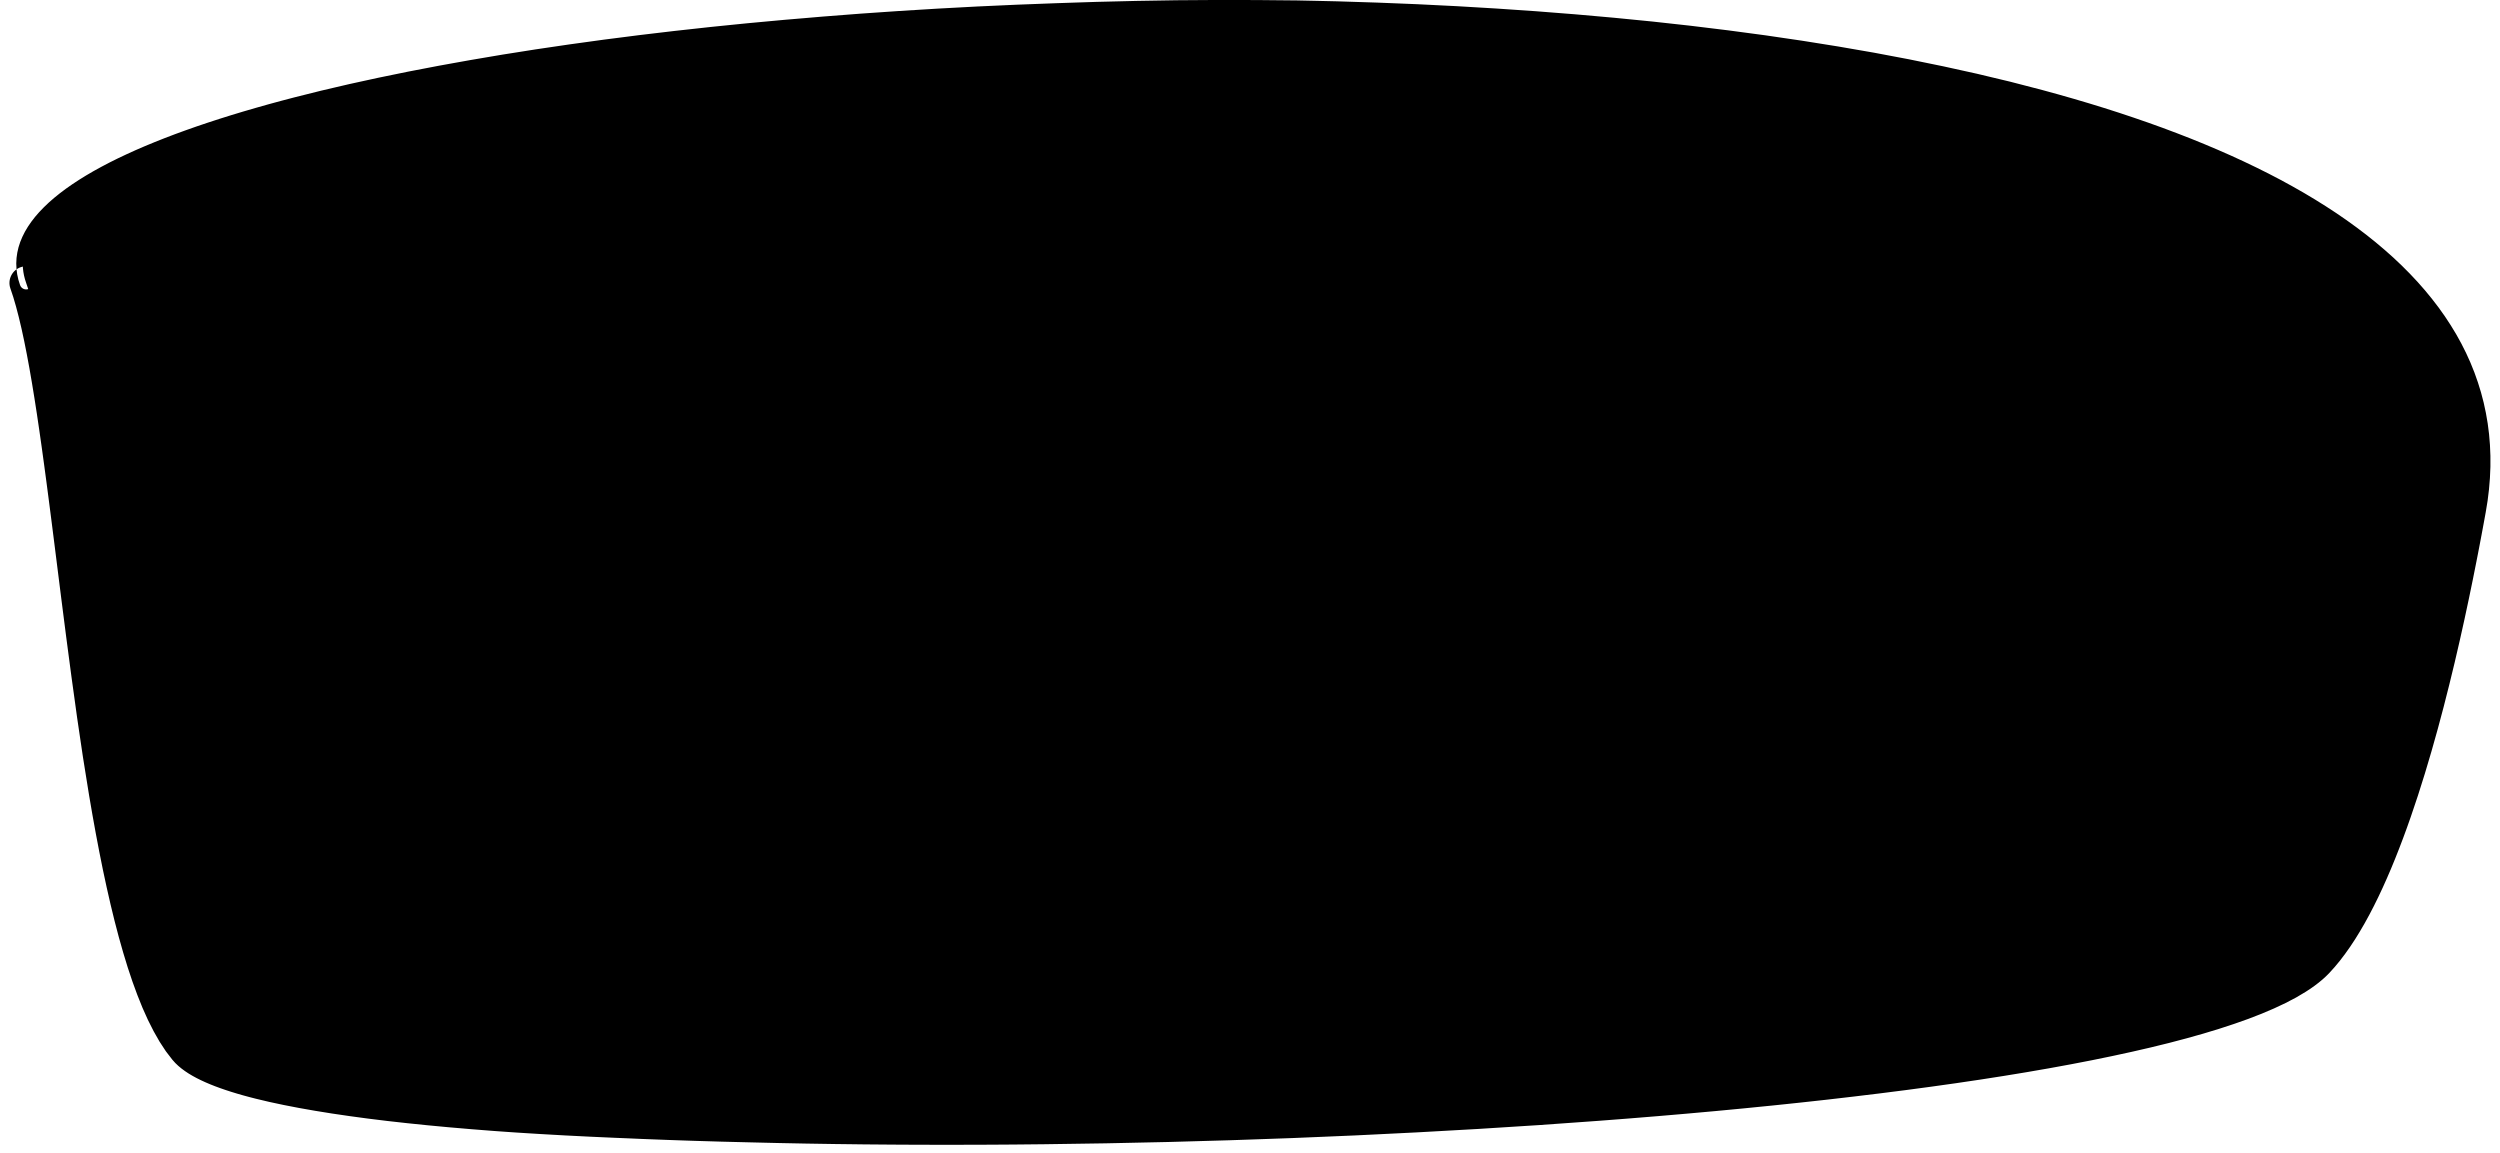 <?xml version="1.0" encoding="UTF-8"?>
<svg width="232px" height="107px" viewBox="0 0 232 107" version="1.1" xmlns="http://www.w3.org/2000/svg" xmlns:xlink="http://www.w3.org/1999/xlink">
    <title>65</title>
    <g id="Page-1" stroke="none" stroke-width="1" fill="none" fill-rule="evenodd">
        <g id="65" transform="translate(0.878, -0.002)" fill="currentColor">
            <path d="M1.55,26.262 C6.126,39.158 7.367,86.676 16.305,97.402 C26.722,109.902 198.331,106.505 214.443,89.498 C221.962,81.561 226.749,57.911 228.671,47.34 C240.742,-19.046 -8.857,-3.073 1.55,26.262 Z" id="Fill-24"></path>
            <path d="M0.08,26.751 L0.353,27.57 L0.612,28.458 L0.868,29.441 L1.12,30.505 L1.367,31.65 L1.61,32.873 L1.849,34.162 L2.084,35.519 L2.316,36.94 L2.545,38.415 L2.771,39.944 L2.996,41.524 L3.219,43.147 L3.442,44.811 L3.665,46.515 L3.888,48.249 L4.112,50.013 L4.338,51.803 L4.567,53.622 L4.796,55.441 L5.032,57.287 L5.269,59.136 L5.514,60.994 L5.76,62.853 L6.017,64.706 L6.273,66.563 L6.544,68.398 L6.816,70.235 L7.104,72.034 L7.393,73.831 L7.697,75.6 L8.01,77.337 L8.335,79.041 L8.67,80.711 L9.019,82.34 L9.38,83.925 L9.755,85.465 L10.145,86.955 L10.55,88.388 L10.971,89.768 L11.411,91.087 L11.869,92.339 L12.347,93.529 L12.849,94.649 L13.376,95.693 L13.929,96.666 L14.517,97.564 L15.119,98.347 L15.396,98.656 L15.678,98.923 L15.978,99.171 L16.296,99.405 L16.636,99.63 L16.994,99.843 L17.371,100.048 L17.769,100.246 L18.187,100.438 L18.623,100.624 L19.082,100.806 L19.56,100.982 L20.057,101.154 L20.577,101.323 L21.116,101.488 L21.675,101.649 L22.256,101.807 L22.865,101.963 L24.113,102.26 L25.454,102.546 L26.873,102.821 L28.364,103.084 L29.933,103.337 L31.576,103.578 L33.285,103.809 L35.066,104.028 L36.916,104.234 L38.827,104.43 L40.801,104.615 L41.823,104.702 L42.842,104.79 L43.889,104.872 L44.936,104.954 L46.013,105.031 L47.09,105.105 L48.195,105.174 L49.3,105.242 L50.43,105.306 L51.559,105.37 L52.716,105.428 L53.872,105.486 L55.053,105.539 L56.233,105.592 L57.436,105.641 L58.638,105.694 L59.864,105.741 L61.09,105.788 L62.337,105.831 L63.584,105.873 L64.85,105.91 L66.116,105.948 L67.402,105.98 L68.688,106.012 L69.992,106.043 L71.296,106.074 L72.616,106.1 L73.936,106.126 L75.273,106.147 L76.609,106.168 L77.961,106.184 L79.313,106.201 L80.677,106.212 L82.042,106.223 L83.42,106.23 L84.798,106.236 L86.188,106.237 L87.577,106.239 L88.977,106.235 L90.376,106.232 L91.786,106.224 L93.195,106.215 L94.613,106.201 L96.032,106.187 L97.461,106.166 L98.887,106.145 L100.313,106.124 L101.743,106.103 L103.184,106.072 L104.621,106.041 L106.057,106.01 L107.498,105.98 L108.946,105.939 L110.388,105.898 L111.831,105.857 L113.278,105.816 L114.727,105.766 L116.171,105.716 L117.616,105.665 L119.065,105.614 L120.511,105.553 L121.954,105.493 L123.396,105.432 L124.842,105.371 L126.282,105.301 L127.717,105.23 L129.152,105.159 L130.591,105.088 L132.02,105.008 L133.445,104.928 L134.869,104.848 L136.299,104.768 L137.713,104.678 L139.122,104.589 L140.531,104.499 L141.945,104.41 L143.338,104.31 L144.727,104.211 L146.115,104.112 L147.507,104.012 L148.883,103.906 L150.258,103.8 L151.619,103.689 L152.981,103.578 L154.328,103.463 L155.675,103.347 L157.007,103.227 L158.34,103.107 L159.656,102.982 L160.972,102.857 L162.271,102.727 L163.569,102.598 L164.85,102.464 L166.131,102.329 L167.392,102.191 L168.654,102.052 L169.894,101.908 L171.134,101.764 L172.353,101.616 L173.574,101.469 L174.771,101.316 L175.968,101.164 L177.14,101.007 L178.313,100.85 L179.462,100.688 L180.611,100.527 L181.734,100.36 L182.857,100.194 L183.953,100.023 L185.048,99.852 L186.117,99.677 L187.187,99.501 L188.226,99.321 L189.266,99.141 L190.275,98.956 L191.286,98.771 L193.244,98.393 L195.138,98.004 L196.965,97.607 L198.727,97.201 L200.419,96.785 L202.036,96.359 L203.584,95.923 L205.056,95.477 L206.447,95.021 L207.764,94.555 L209,94.076 L210.15,93.586 L211.222,93.083 L212.21,92.565 L213.093,92.039 L213.525,91.757 L213.922,91.476 L214.295,91.191 L214.647,90.9 L214.978,90.599 L215.288,90.288 L215.784,89.739 L216.275,89.144 L216.752,88.515 L217.22,87.855 L217.678,87.16 L218.125,86.434 L218.563,85.681 L218.993,84.897 L219.413,84.087 L219.825,83.254 L220.229,82.394 L220.624,81.513 L221.012,80.612 L221.391,79.689 L221.762,78.749 L222.126,77.794 L222.483,76.822 L222.832,75.834 L223.168,74.836 L223.505,73.834 L223.827,72.813 L224.149,71.792 L224.456,70.759 L224.762,69.727 L225.054,68.688 L225.346,67.65 L225.623,66.611 L225.9,65.573 L226.161,64.54 L226.423,63.509 L226.67,62.489 L226.918,61.469 L227.15,60.468 L227.382,59.465 L227.816,57.516 L228.221,55.624 L228.596,53.808 L228.94,52.084 L229.102,51.254 L229.256,50.453 L229.402,49.681 L229.541,48.936 L229.672,48.224 L229.798,47.533 L229.971,46.472 L230.101,45.409 L230.187,44.36 L230.232,43.324 L230.232,42.297 L230.189,41.286 L230.106,40.287 L229.981,39.299 L229.813,38.326 L229.607,37.366 L229.359,36.418 L229.071,35.486 L228.747,34.568 L228.382,33.661 L227.979,32.771 L227.54,31.895 L227.063,31.032 L226.549,30.185 L226.003,29.352 L225.42,28.532 L224.802,27.728 L224.153,26.937 L223.47,26.16 L222.754,25.398 L222.008,24.649 L221.229,23.912 L220.419,23.191 L219.581,22.483 L218.711,21.787 L217.812,21.106 L216.886,20.436 L215.93,19.779 L214.946,19.136 L213.937,18.505 L212.899,17.886 L211.834,17.28 L210.745,16.685 L209.628,16.103 L208.486,15.534 L207.321,14.976 L206.13,14.429 L204.915,13.895 L203.678,13.372 L202.417,12.86 L201.133,12.361 L199.828,11.871 L198.5,11.393 L197.151,10.927 L195.782,10.47 L194.392,10.025 L192.981,9.591 L191.552,9.168 L190.102,8.755 L188.632,8.352 L187.14,7.965 L185.646,7.578 L184.115,7.212 L182.585,6.846 L181.02,6.501 L179.456,6.156 L177.862,5.83 L176.268,5.503 L174.643,5.196 L173.018,4.889 L171.364,4.603 L169.711,4.316 L168.032,4.048 L166.354,3.78 L164.65,3.53 L162.946,3.279 L161.218,3.048 L159.491,2.817 L157.744,2.604 L155.997,2.39 L154.229,2.195 L152.462,2 L150.676,1.824 L148.891,1.648 L147.091,1.488 L145.29,1.329 L143.474,1.187 L141.659,1.044 L139.831,0.919 L138.003,0.794 L136.166,0.685 L134.327,0.576 L132.48,0.484 L130.632,0.392 L128.777,0.317 L126.923,0.243 L125.063,0.184 L123.203,0.125 L121.339,0.082 L119.476,0.042 L117.61,0.024 L115.744,0.006 L113.878,0.003 L112.013,0 L110.148,0.012 L108.284,0.025 L106.423,0.056 L104.563,0.087 L102.708,0.132 L100.852,0.177 L99.004,0.237 L97.155,0.298 L95.316,0.368 L93.477,0.438 L91.647,0.521 L89.817,0.604 L88,0.702 L86.183,0.799 L84.38,0.91 L82.578,1.021 L80.79,1.144 L79.002,1.267 L77.232,1.404 L75.462,1.541 L73.712,1.691 L71.962,1.838 L70.231,1.998 L68.5,2.158 L66.793,2.33 L65.086,2.503 L63.404,2.688 L61.722,2.873 L60.065,3.069 L58.407,3.266 L56.779,3.475 L55.15,3.683 L53.552,3.904 L51.954,4.124 L50.386,4.355 L48.818,4.586 L47.284,4.829 L45.749,5.071 L44.251,5.325 L42.754,5.579 L41.29,5.842 L39.827,6.106 L38.403,6.38 L36.978,6.653 L35.596,6.937 L34.213,7.221 L32.87,7.514 L31.527,7.808 L30.229,8.111 L28.93,8.415 L27.679,8.728 L26.429,9.041 L25.21,9.361 L24.016,9.686 L22.848,10.016 L21.702,10.35 L20.583,10.688 L19.491,11.031 L18.423,11.379 L17.382,11.73 L16.369,12.087 L15.382,12.447 L14.423,12.812 L13.494,13.181 L12.591,13.554 L11.718,13.931 L10.876,14.313 L10.062,14.698 L9.278,15.088 L8.527,15.483 L7.804,15.881 L7.114,16.284 L6.457,16.691 L5.829,17.103 L5.235,17.519 L4.676,17.94 L4.148,18.366 L3.654,18.797 L3.196,19.234 L2.771,19.675 L2.381,20.124 L2.03,20.578 L1.714,21.038 L1.435,21.506 L1.198,21.98 L0.999,22.46 L0.841,22.949 L0.728,23.442 L0.657,23.939 L0.631,24.443 L0.652,24.947 L0.716,25.452 L0.827,25.959 L0.978,26.441 C1.077,26.757 1.413,26.933 1.729,26.835 C2.046,26.736 2.222,26.399 2.123,26.083 L1.988,25.65 L1.9,25.247 L1.85,24.847 L1.834,24.45 L1.855,24.058 L1.913,23.664 L2.004,23.271 L2.131,22.879 L2.296,22.484 L2.495,22.087 L2.731,21.691 L3.007,21.293 L3.317,20.893 L3.664,20.494 L4.051,20.095 L4.471,19.696 L4.928,19.298 L5.422,18.901 L5.95,18.506 L6.513,18.113 L7.112,17.721 L7.742,17.332 L8.407,16.946 L9.106,16.562 L9.836,16.181 L10.597,15.804 L11.392,15.429 L12.216,15.058 L13.071,14.69 L13.957,14.326 L14.87,13.965 L15.813,13.608 L16.786,13.255 L17.786,12.905 L18.813,12.56 L19.869,12.219 L20.95,11.882 L22.057,11.549 L23.192,11.22 L24.35,10.896 L25.533,10.576 L26.741,10.261 L27.984,9.952 L29.227,9.644 L30.516,9.345 L31.806,9.046 L33.141,8.757 L34.476,8.468 L35.851,8.188 L37.226,7.908 L38.643,7.639 L40.06,7.369 L41.517,7.112 L42.974,6.854 L44.466,6.607 L45.958,6.359 L47.486,6.123 L49.014,5.887 L50.576,5.662 L52.139,5.437 L53.732,5.223 L55.324,5.009 L56.947,4.808 L58.57,4.606 L60.222,4.416 L61.874,4.226 L63.551,4.048 L65.227,3.87 L66.929,3.704 L68.631,3.538 L70.357,3.386 L72.082,3.233 L73.827,3.092 L75.572,2.954 L77.337,2.829 L79.102,2.705 L80.885,2.594 L82.668,2.483 L84.466,2.384 L86.263,2.287 L88.075,2.204 L89.887,2.12 L91.711,2.052 L93.535,1.983 L95.369,1.928 L97.203,1.873 L99.045,1.837 L100.888,1.802 L102.737,1.781 L104.586,1.761 L106.441,1.754 L108.294,1.748 L110.151,1.755 L112.008,1.761 L113.866,1.783 L115.725,1.805 L117.583,1.842 L119.441,1.879 L121.296,1.926 L123.152,1.97 L125.004,2.031 L126.855,2.092 L128.702,2.169 L130.548,2.245 L132.387,2.338 L134.225,2.431 L136.054,2.541 L137.884,2.652 L139.703,2.778 L141.522,2.904 L143.327,3.048 L145.132,3.193 L146.923,3.356 L148.713,3.519 L150.489,3.699 L152.263,3.879 L154.02,4.077 L155.776,4.275 L157.511,4.491 L159.247,4.708 L160.963,4.942 L162.677,5.176 L164.368,5.428 L166.059,5.681 L167.723,5.955 L169.388,6.229 L171.027,6.52 L172.666,6.812 L174.275,7.123 L175.883,7.434 L177.46,7.765 L179.038,8.097 L180.585,8.447 L182.131,8.797 L183.641,9.168 L185.152,9.538 L186.625,9.929 L188.101,10.32 L189.546,10.725 L190.972,11.14 L192.378,11.566 L193.765,12.001 L195.13,12.447 L196.474,12.903 L197.797,13.369 L199.096,13.846 L200.373,14.333 L201.628,14.83 L202.858,15.337 L204.064,15.855 L205.246,16.383 L206.402,16.921 L207.533,17.471 L208.639,18.03 L209.718,18.6 L210.77,19.18 L211.796,19.769 L212.793,20.369 L213.762,20.981 L214.704,21.602 L215.615,22.233 L216.496,22.876 L217.35,23.528 L218.171,24.191 L218.962,24.865 L219.724,25.548 L220.452,26.241 L221.148,26.945 L221.815,27.659 L222.446,28.383 L223.045,29.118 L223.613,29.863 L224.145,30.617 L224.644,31.383 L225.111,32.159 L225.541,32.944 L225.937,33.741 L226.301,34.549 L226.628,35.366 L226.92,36.196 L227.178,37.038 L227.399,37.889 L227.582,38.755 L227.732,39.633 L227.843,40.521 L227.916,41.426 L227.953,42.343 L227.951,43.271 L227.908,44.217 L227.829,45.176 L227.709,46.147 L227.545,47.148 L227.423,47.81 L227.292,48.518 L227.153,49.257 L227.008,50.023 L226.854,50.818 L226.694,51.639 L226.35,53.351 L225.977,55.151 L225.574,57.026 L225.143,58.959 L224.913,59.948 L224.683,60.938 L224.437,61.947 L224.192,62.955 L223.933,63.975 L223.674,64.993 L223.401,66.018 L223.127,67.042 L222.839,68.065 L222.551,69.087 L222.249,70.104 L221.947,71.118 L221.631,72.12 L221.315,73.12 L220.985,74.1 L220.654,75.083 L220.314,76.041 L219.967,76.987 L219.613,77.915 L219.253,78.827 L218.886,79.717 L218.512,80.585 L218.132,81.432 L217.747,82.251 L217.354,83.045 L216.956,83.811 L216.553,84.545 L216.144,85.248 L215.73,85.919 L215.313,86.553 L214.89,87.149 L214.464,87.709 L214.036,88.226 L213.599,88.707 L213.382,88.925 L213.134,89.15 L212.856,89.378 L212.553,89.609 L212.225,89.841 L211.882,90.065 L211.081,90.541 L210.194,91.005 L209.205,91.467 L208.128,91.924 L206.959,92.375 L205.699,92.819 L204.358,93.257 L202.933,93.686 L201.426,94.107 L199.845,94.521 L198.188,94.925 L196.455,95.321 L194.656,95.709 L192.788,96.087 L190.85,96.456 L189.853,96.636 L188.855,96.817 L187.826,96.992 L186.796,97.168 L185.737,97.339 L184.676,97.51 L183.59,97.676 L182.503,97.843 L181.389,98.005 L180.274,98.167 L179.133,98.324 L177.991,98.481 L176.826,98.634 L175.661,98.787 L174.471,98.935 L173.281,99.083 L172.068,99.227 L170.854,99.369 L169.62,99.508 L168.386,99.647 L167.131,99.78 L165.876,99.914 L164.601,100.043 L163.325,100.172 L162.032,100.297 L160.739,100.421 L159.429,100.541 L158.118,100.661 L156.791,100.776 L155.463,100.891 L154.121,101.001 L152.779,101.112 L151.422,101.217 L150.066,101.323 L148.696,101.424 L147.327,101.525 L145.942,101.619 L144.553,101.713 L143.164,101.808 L141.78,101.902 L140.375,101.986 L138.966,102.07 L137.557,102.155 L136.152,102.239 L134.732,102.314 L133.307,102.389 L131.882,102.463 L130.461,102.538 L129.03,102.604 L127.595,102.669 L126.16,102.735 L124.729,102.801 L123.291,102.858 L121.849,102.914 L120.407,102.971 L118.969,103.027 L117.528,103.073 L116.084,103.12 L114.639,103.166 L113.199,103.214 L111.76,103.252 L110.317,103.291 L108.874,103.329 L107.435,103.368 L106.003,103.396 L104.566,103.425 L103.13,103.453 L101.697,103.482 L100.276,103.5 L98.85,103.519 L97.425,103.537 L96.002,103.556 L94.589,103.568 L93.176,103.579 L91.771,103.586 L90.366,103.594 L88.971,103.596 L87.576,103.599 L86.191,103.597 L84.806,103.595 L83.433,103.587 L82.06,103.58 L80.7,103.568 L79.34,103.556 L77.993,103.54 L76.647,103.523 L75.315,103.501 L73.984,103.48 L72.669,103.453 L71.354,103.426 L70.055,103.395 L68.757,103.363 L67.477,103.323 L66.197,103.283 L64.937,103.238 L63.677,103.193 L62.436,103.144 L61.195,103.094 L59.977,103.04 L58.758,102.985 L57.563,102.925 L56.368,102.862 L55.194,102.793 L54.022,102.725 L52.874,102.652 L51.727,102.578 L50.607,102.5 L49.486,102.422 L48.39,102.339 L47.295,102.256 L46.229,102.168 L45.163,102.083 L44.127,101.994 L43.09,101.904 L42.082,101.81 L41.076,101.716 L39.124,101.518 L37.24,101.309 L35.419,101.092 L33.671,100.867 L31.997,100.633 L30.392,100.391 L28.868,100.138 L27.424,99.877 L26.058,99.606 L24.781,99.327 L23.584,99.037 L23.03,98.893 L22.492,98.745 L21.978,98.596 L21.486,98.444 L21.021,98.292 L20.58,98.138 L20.164,97.983 L19.776,97.828 L19.413,97.672 L19.077,97.517 L18.772,97.364 L18.495,97.212 L18.245,97.063 L18.03,96.92 L17.843,96.782 L17.686,96.652 L17.565,96.536 L17.491,96.457 L16.995,95.811 L16.525,95.089 L16.058,94.262 L15.599,93.346 L15.152,92.343 L14.716,91.25 L14.292,90.084 L13.881,88.843 L13.483,87.53 L13.097,86.155 L12.725,84.719 L12.365,83.225 L12.016,81.682 L11.679,80.09 L11.353,78.453 L11.038,76.779 L10.732,75.069 L10.437,73.328 L10.154,71.546 L9.869,69.766 L9.601,67.947 L9.333,66.126 L9.078,64.283 L8.824,62.439 L8.579,60.589 L8.335,58.737 L8.1,56.896 L7.865,55.052 L7.636,53.235 L7.408,51.417 L7.182,49.625 L6.958,47.857 L6.734,46.117 L6.511,44.406 L6.287,42.73 L6.062,41.095 L5.836,39.499 L5.607,37.951 L5.375,36.453 L5.139,35.006 L4.899,33.616 L4.653,32.29 L4.402,31.022 L4.143,29.822 L3.876,28.695 L3.6,27.635 L3.312,26.649 L3.021,25.773 C2.751,24.96 1.874,24.521 1.061,24.791 C0.249,25.061 -0.191,25.939 0.08,26.751 Z" id="Fill-25"></path>
        </g>
    </g>
</svg>

